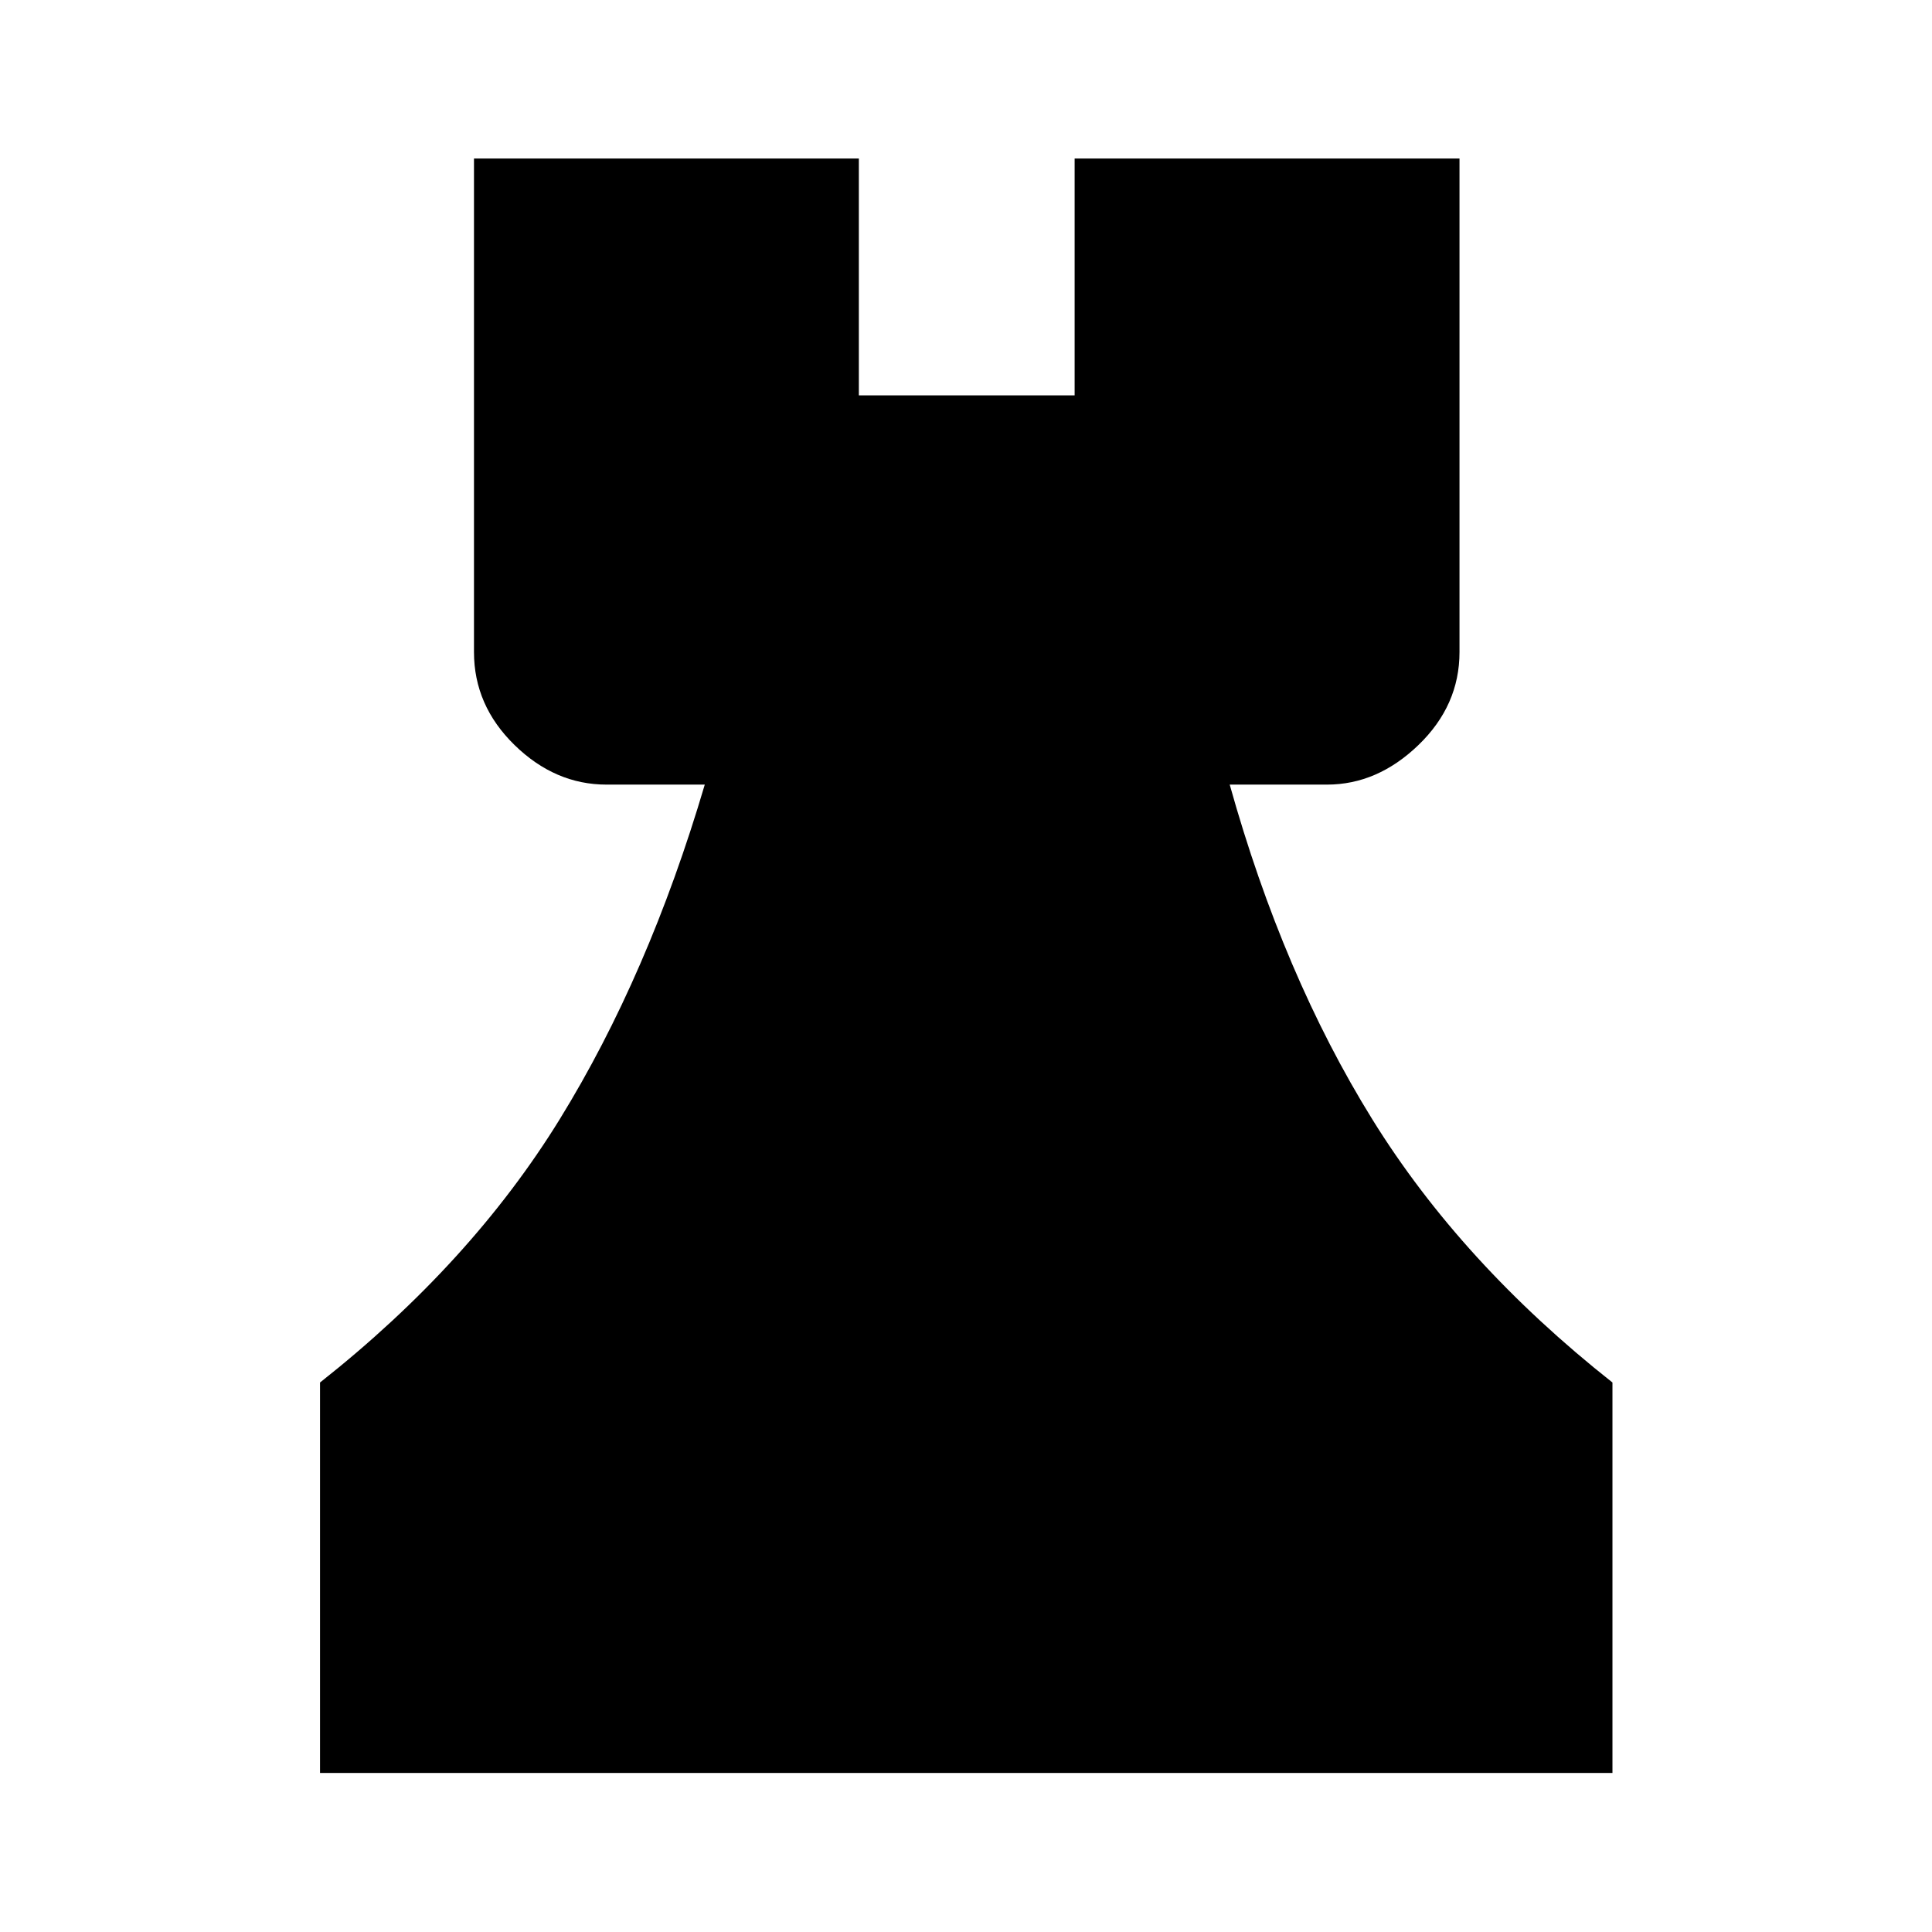 <svg xmlns="http://www.w3.org/2000/svg" height="48" viewBox="0 -960 960 960" width="48"><path d="M159.02-79.02v-194.02q75-59.26 119.1-130.81 44.1-71.54 72.08-166.28h-48.81q-25.57 0-45.72-19.67-20.15-19.68-20.15-46.2v-245.22h191.24v117.68h107.22v-117.68h191.24V-636q0 26.52-20.4 46.2-20.4 19.67-45.47 19.67h-48.31q26.48 94.74 70.83 166.28 44.35 71.55 119.35 130.81v194.02h-642.2Z"/></svg>